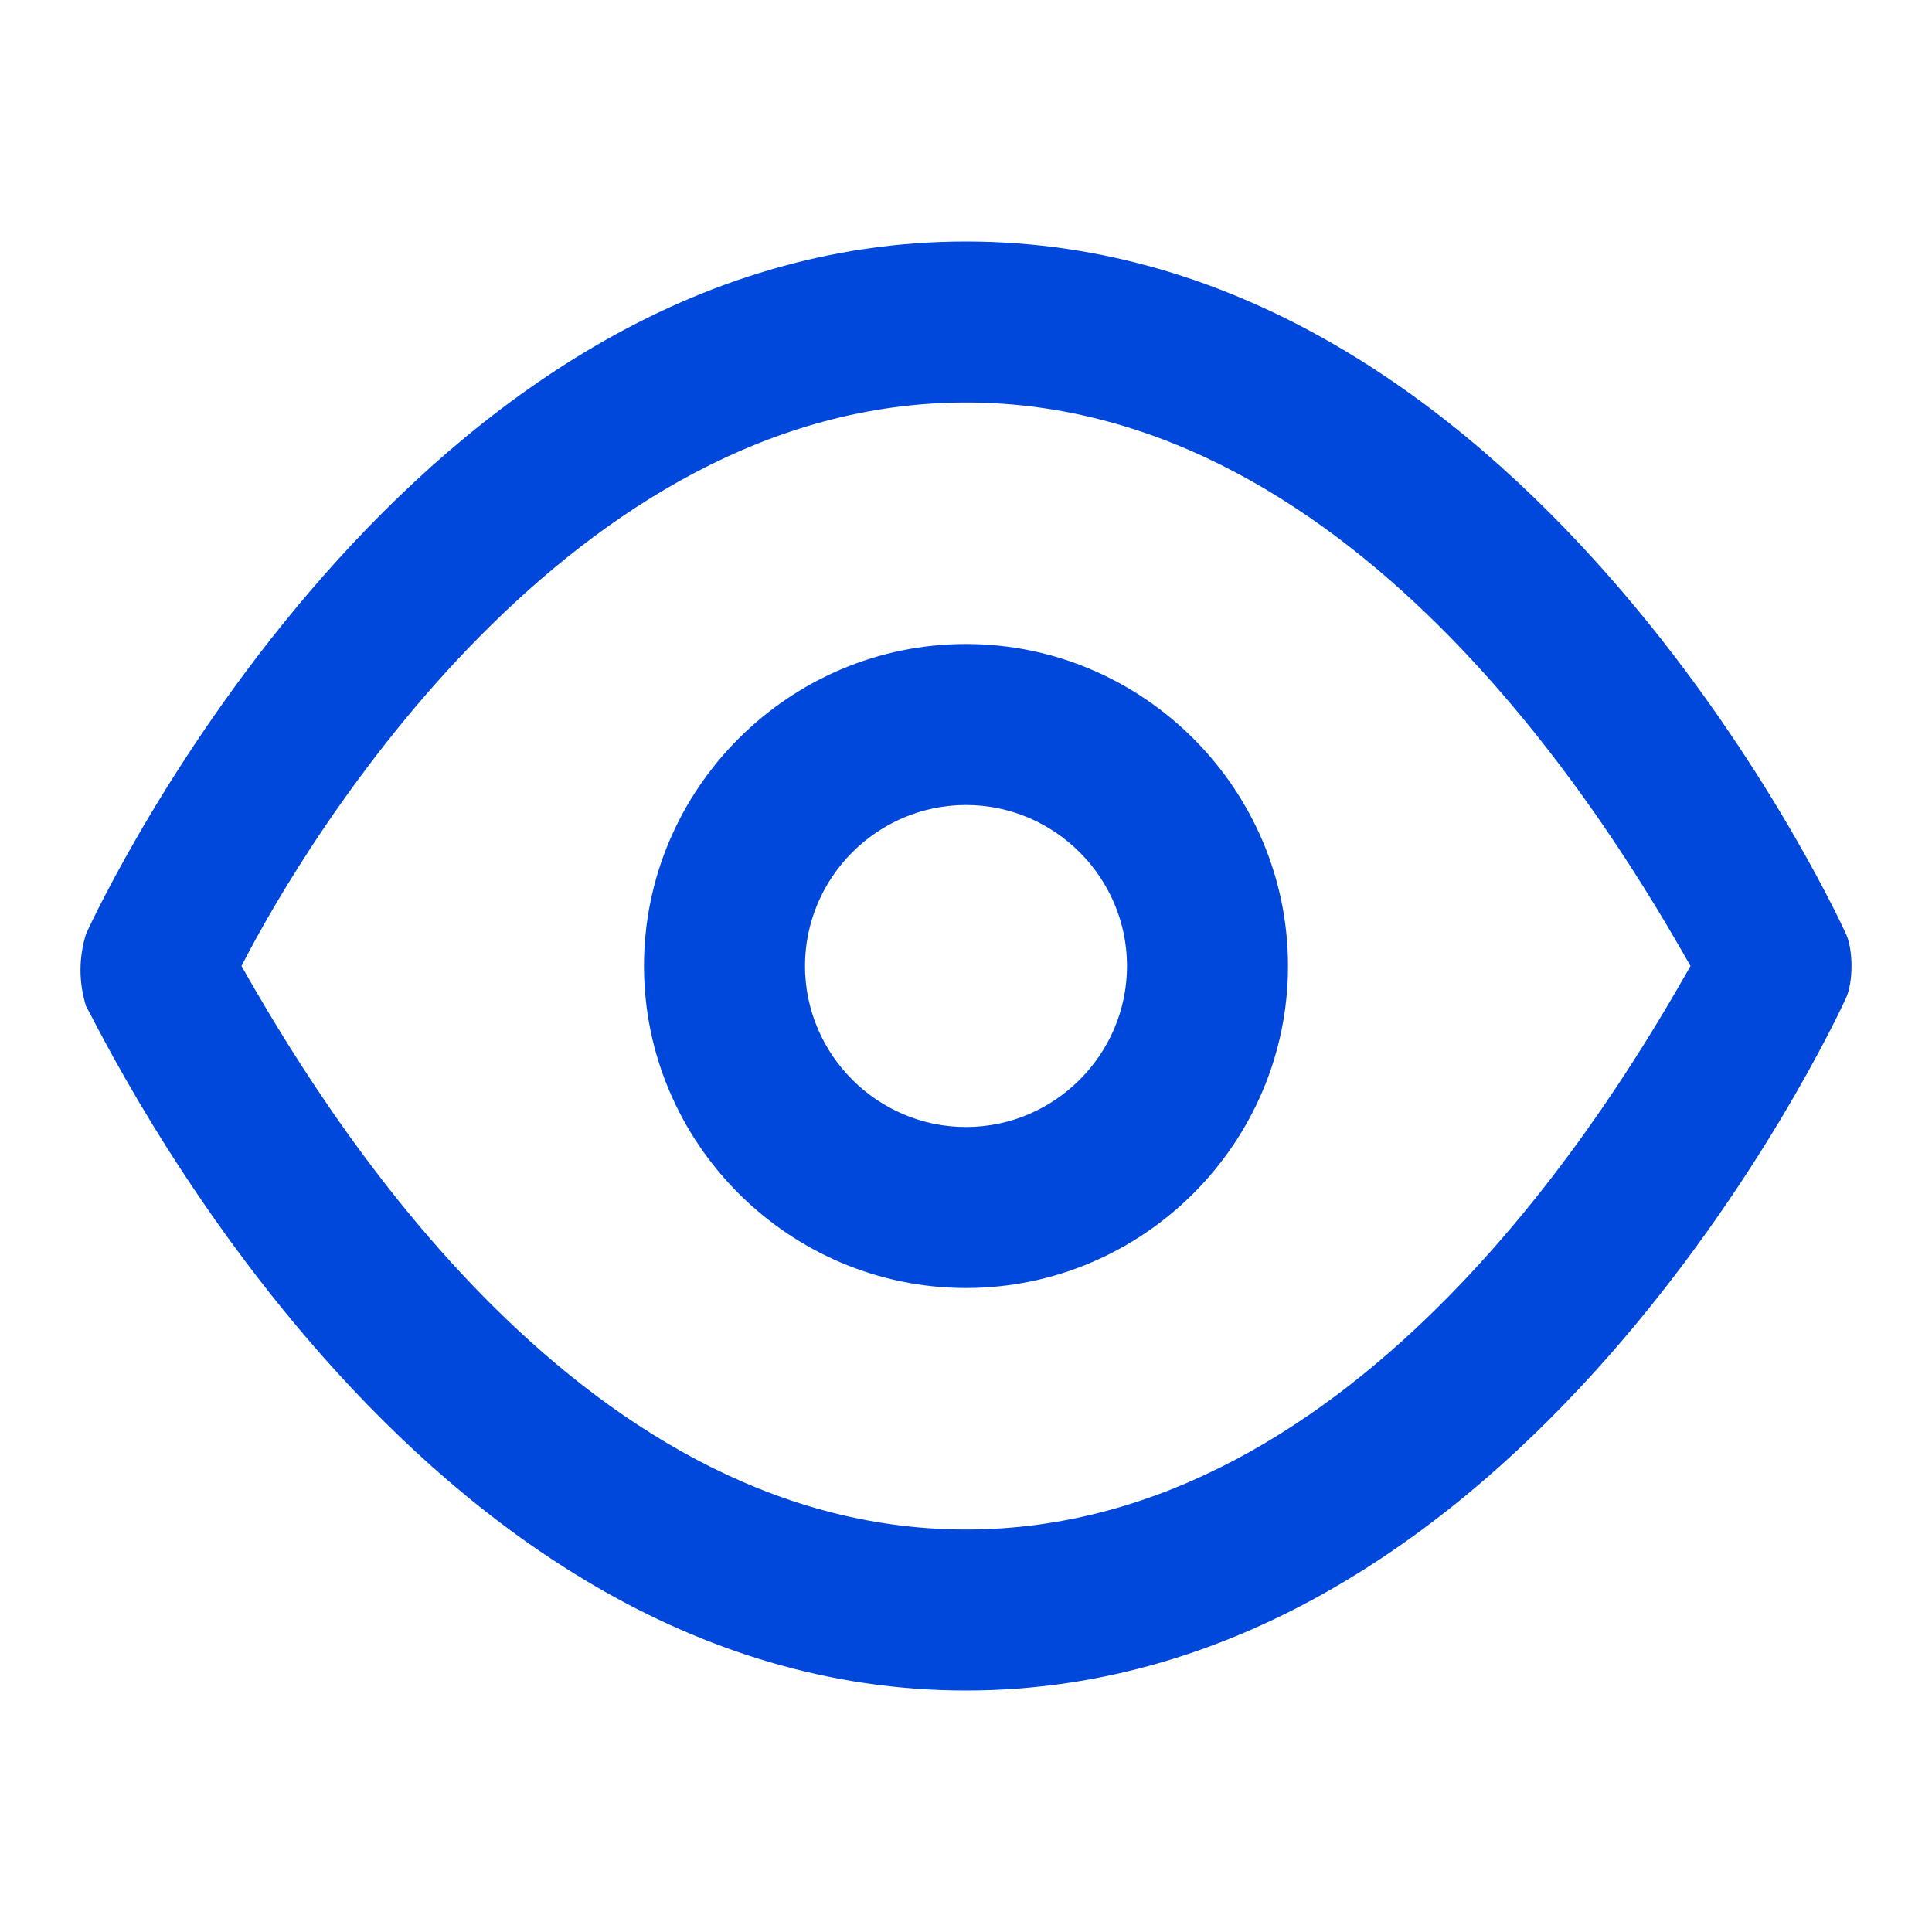 <?xml version="1.0" encoding="UTF-8"?>
<svg width="24px" height="24px" viewBox="0 0 24 24" version="1.1" xmlns="http://www.w3.org/2000/svg" xmlns:xlink="http://www.w3.org/1999/xlink">
    <title>6E62B97B-1C9C-4039-93D5-E3F2D88D61FB</title>
    <g id="1280" stroke="none" stroke-width="1" fill="none" fill-rule="evenodd">
        <g id="020-libreinversion/1280x800/020-enrolamiento/enrolamiento-2" transform="translate(-1049, -496)">
            <g id="form" transform="translate(783, 332)">
                <g id="Input/5-password/on/1-Enabled" transform="translate(2, 120)">
                    <g id="Button/4-Btn-link/3-onli-icon/1-enabled" transform="translate(252, 32)">
                        <g id="1-IconBasic/24/visibility" transform="translate(12, 12)">
                            <rect id="fondo" fill-rule="nonzero" x="0" y="-8.52651283e-14" width="24" height="24"></rect>
                            <path d="M22.931,11.6 C22.747,11.2 18.889,3 12,3 C5.111,3 1.253,11.2 1.069,11.6 C0.977,11.9 0.977,12.2 1.069,12.5 C1.253,12.8 5.111,21 12,21 C18.889,21 22.747,12.8 22.931,12.4 C23.023,12.2 23.023,11.8 22.931,11.6 Z M12,19 C7.091,19 3.909,13.6 3,12 C3.818,10.4 7.091,5 12,5 C16.909,5 20.091,10.4 21,12 C20.091,13.6 16.909,19 12,19 Z M12,8 C9.8,8 8,9.8 8,12 C8,14.2 9.8,16 12,16 C14.2,16 16,14.2 16,12 C16,9.8 14.2,8 12,8 Z M12,14 C10.9,14 10,13.1 10,12 C10,10.9 10.9,10 12,10 C13.1,10 14,10.9 14,12 C14,13.1 13.1,14 12,14 Z" id="Mask" fill="#0048DB"></path>
                        </g>
                    </g>
                </g>
            </g>
        </g>
    </g>
</svg>